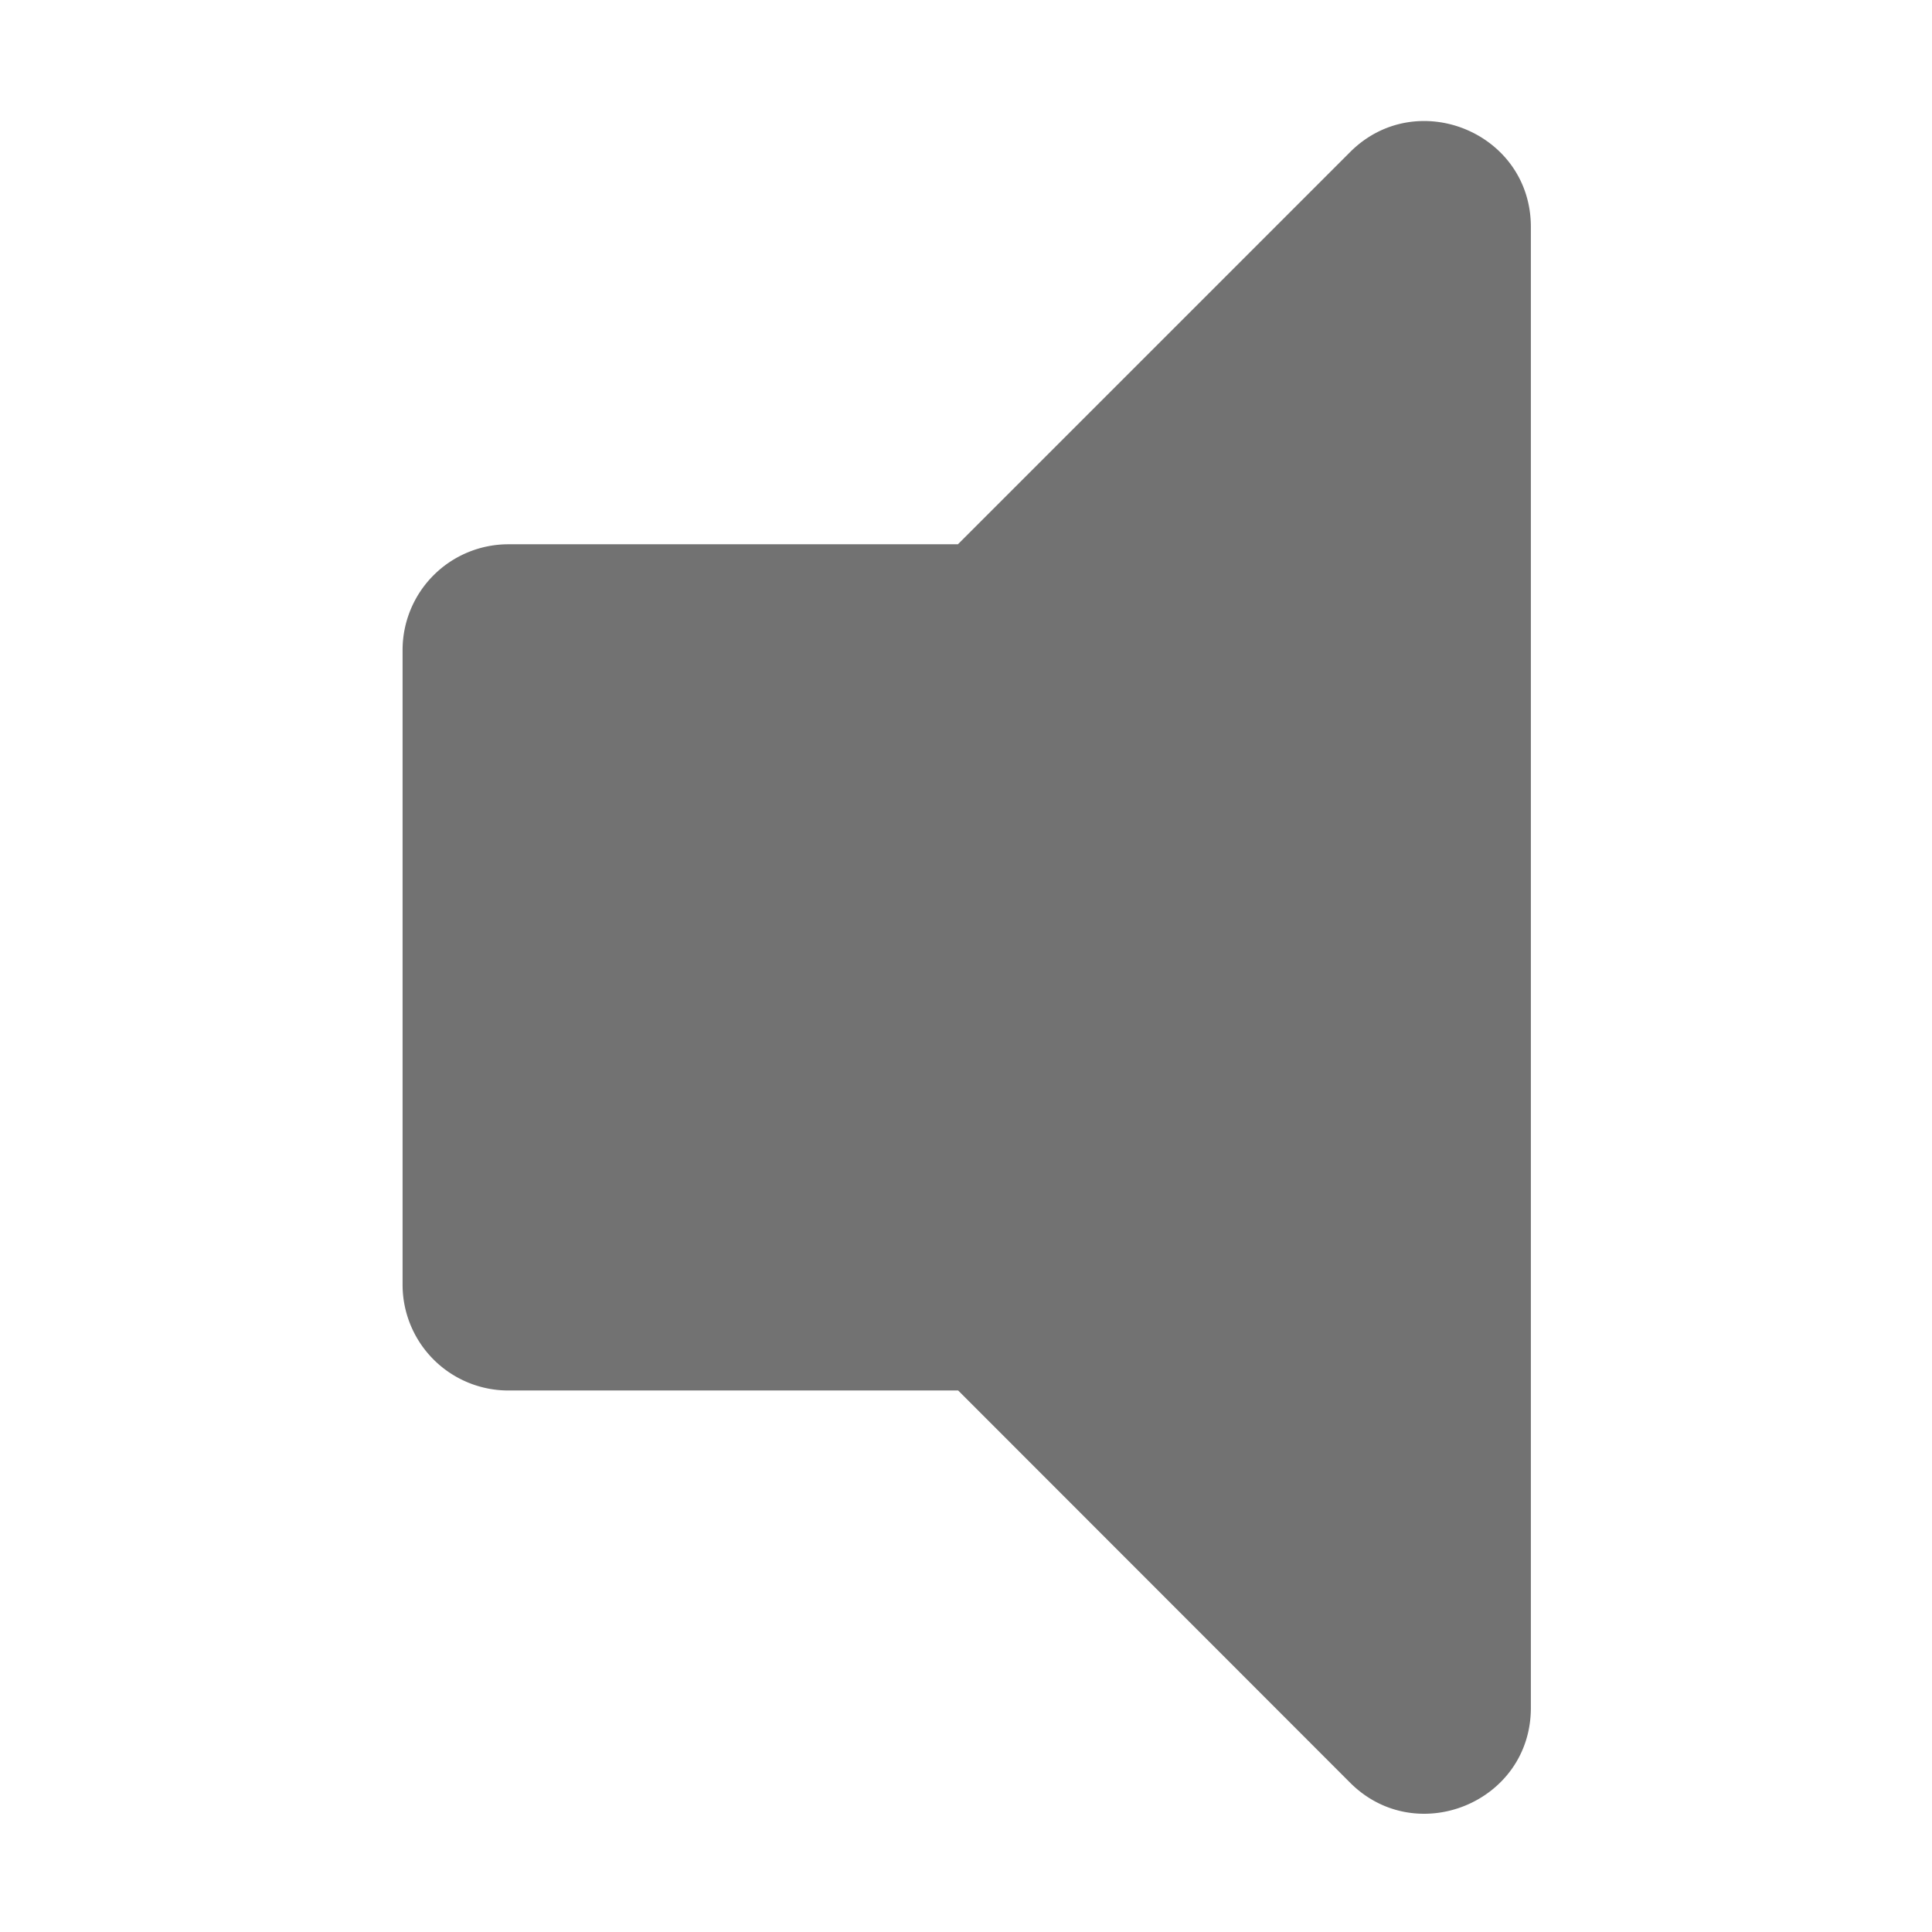 ﻿<?xml version='1.0' encoding='UTF-8'?>
<svg viewBox="-6.668 2.665 32 32" xmlns="http://www.w3.org/2000/svg">
  <g transform="matrix(0.073, 0, 0, 0.073, 0, 0)">
    <path d="M215, 71L126, 160L24, 160A24 24 0 0 0 0, 184L0, 328A24 24 0 0 0 24, 352L126.06, 352L215, 441C230, 456 256, 445.47 256, 424L256, 88C256, 66.53 230, 56 215, 71z" fill="#727272" fill-opacity="1" class="Black" />
  </g>
</svg>